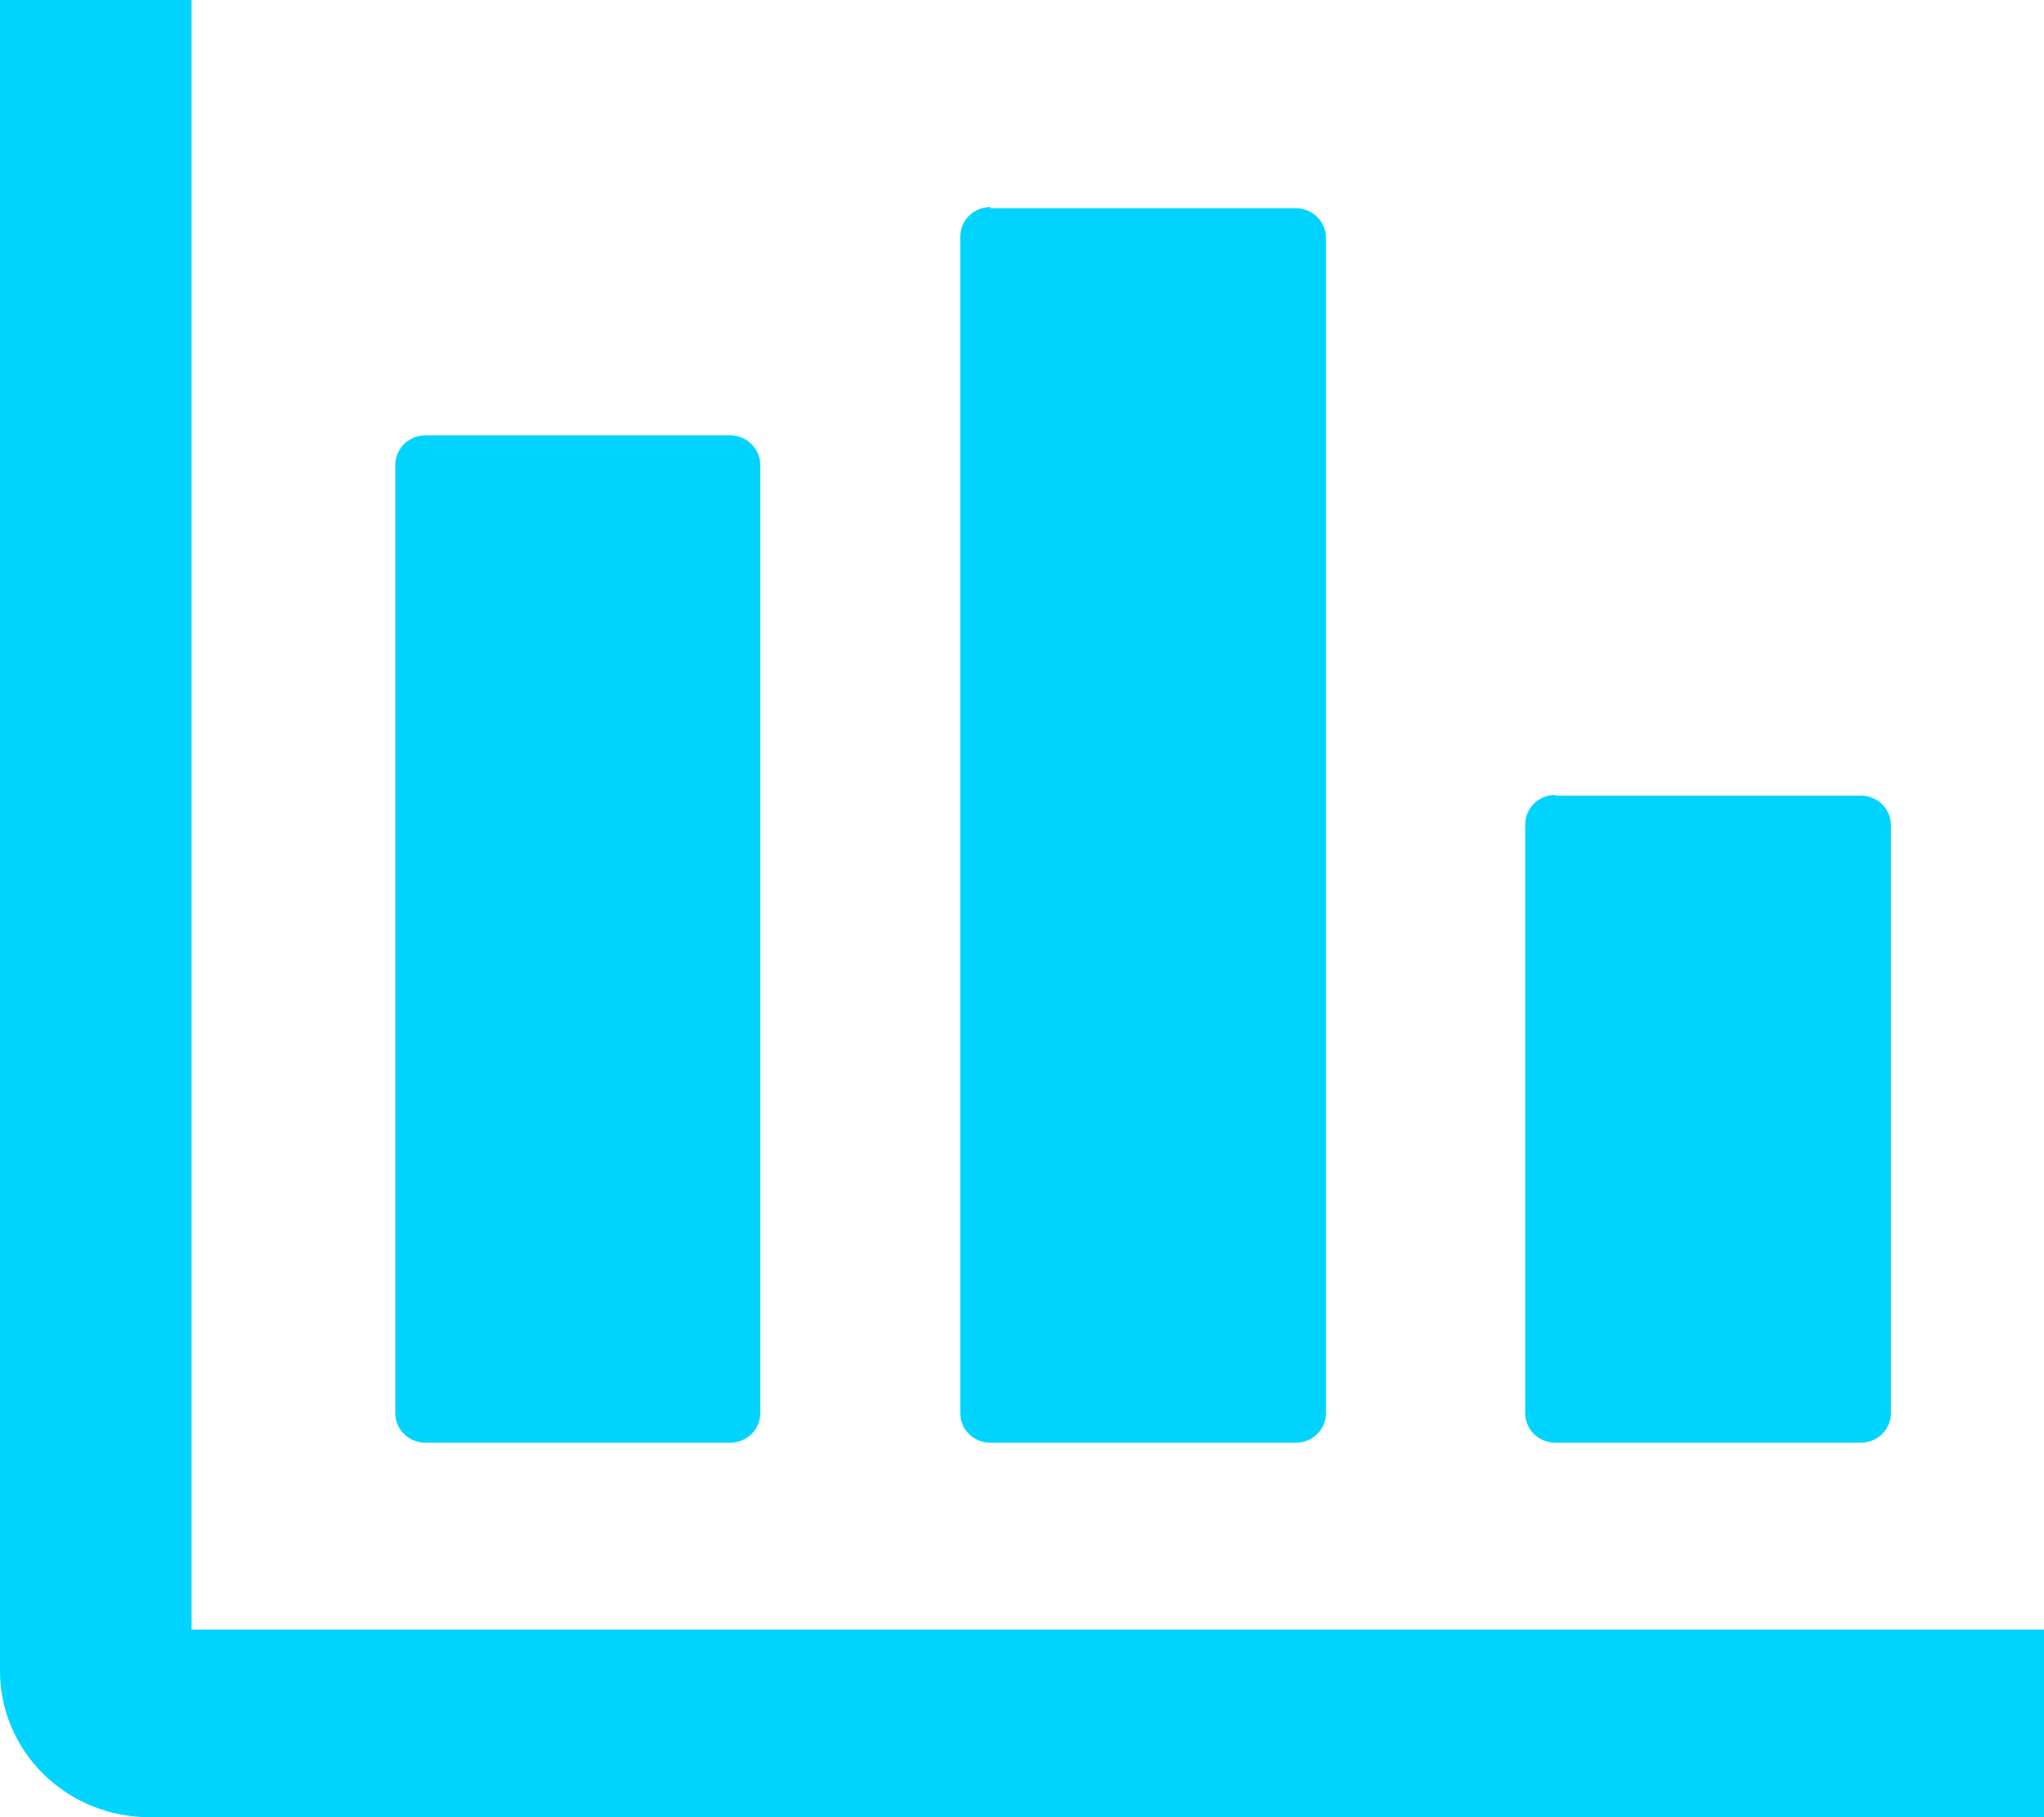 <svg width="18" height="16" viewBox="0 0 18 16" fill="none" xmlns="http://www.w3.org/2000/svg">
<g clip-path="url(#clip0_19_1995)">
<path d="M8.722 1.833H11.411C11.482 1.833 11.549 1.861 11.599 1.91C11.649 1.958 11.677 2.025 11.677 2.094V12.443C11.677 12.512 11.649 12.578 11.599 12.627C11.549 12.676 11.482 12.703 11.411 12.703H8.722C8.652 12.703 8.584 12.676 8.534 12.627C8.484 12.578 8.456 12.512 8.456 12.443V2.083C8.456 2.014 8.484 1.948 8.534 1.899C8.584 1.85 8.652 1.823 8.722 1.823V1.833ZM18 16H1.32C1.147 16.001 0.976 15.968 0.816 15.904C0.655 15.839 0.51 15.745 0.387 15.625C0.265 15.506 0.167 15.364 0.101 15.207C0.034 15.051 0 14.883 0 14.713H0V0H1.687V14.348H18V16ZM13.697 7.005H16.386C16.457 7.005 16.524 7.033 16.574 7.081C16.624 7.13 16.652 7.197 16.652 7.266V12.443C16.652 12.512 16.624 12.578 16.574 12.627C16.524 12.676 16.457 12.703 16.386 12.703H13.697C13.627 12.703 13.559 12.676 13.509 12.627C13.46 12.578 13.431 12.512 13.431 12.443V7.259C13.431 7.19 13.46 7.124 13.509 7.075C13.559 7.026 13.627 6.999 13.697 6.999V7.005ZM3.747 3.833H6.436C6.504 3.835 6.569 3.862 6.617 3.91C6.666 3.957 6.693 4.02 6.695 4.087V12.443C6.695 12.511 6.668 12.576 6.62 12.625C6.571 12.673 6.505 12.701 6.436 12.703H3.747C3.676 12.703 3.609 12.676 3.559 12.627C3.509 12.578 3.481 12.512 3.481 12.443V4.087C3.483 4.019 3.512 3.955 3.561 3.907C3.611 3.86 3.678 3.833 3.747 3.833Z" fill="#00D4FE"/>
</g>
<defs>
<clipPath id="clip0_19_1995">
<rect width="18" height="16" fill="white"/>
</clipPath>
</defs>
</svg>
